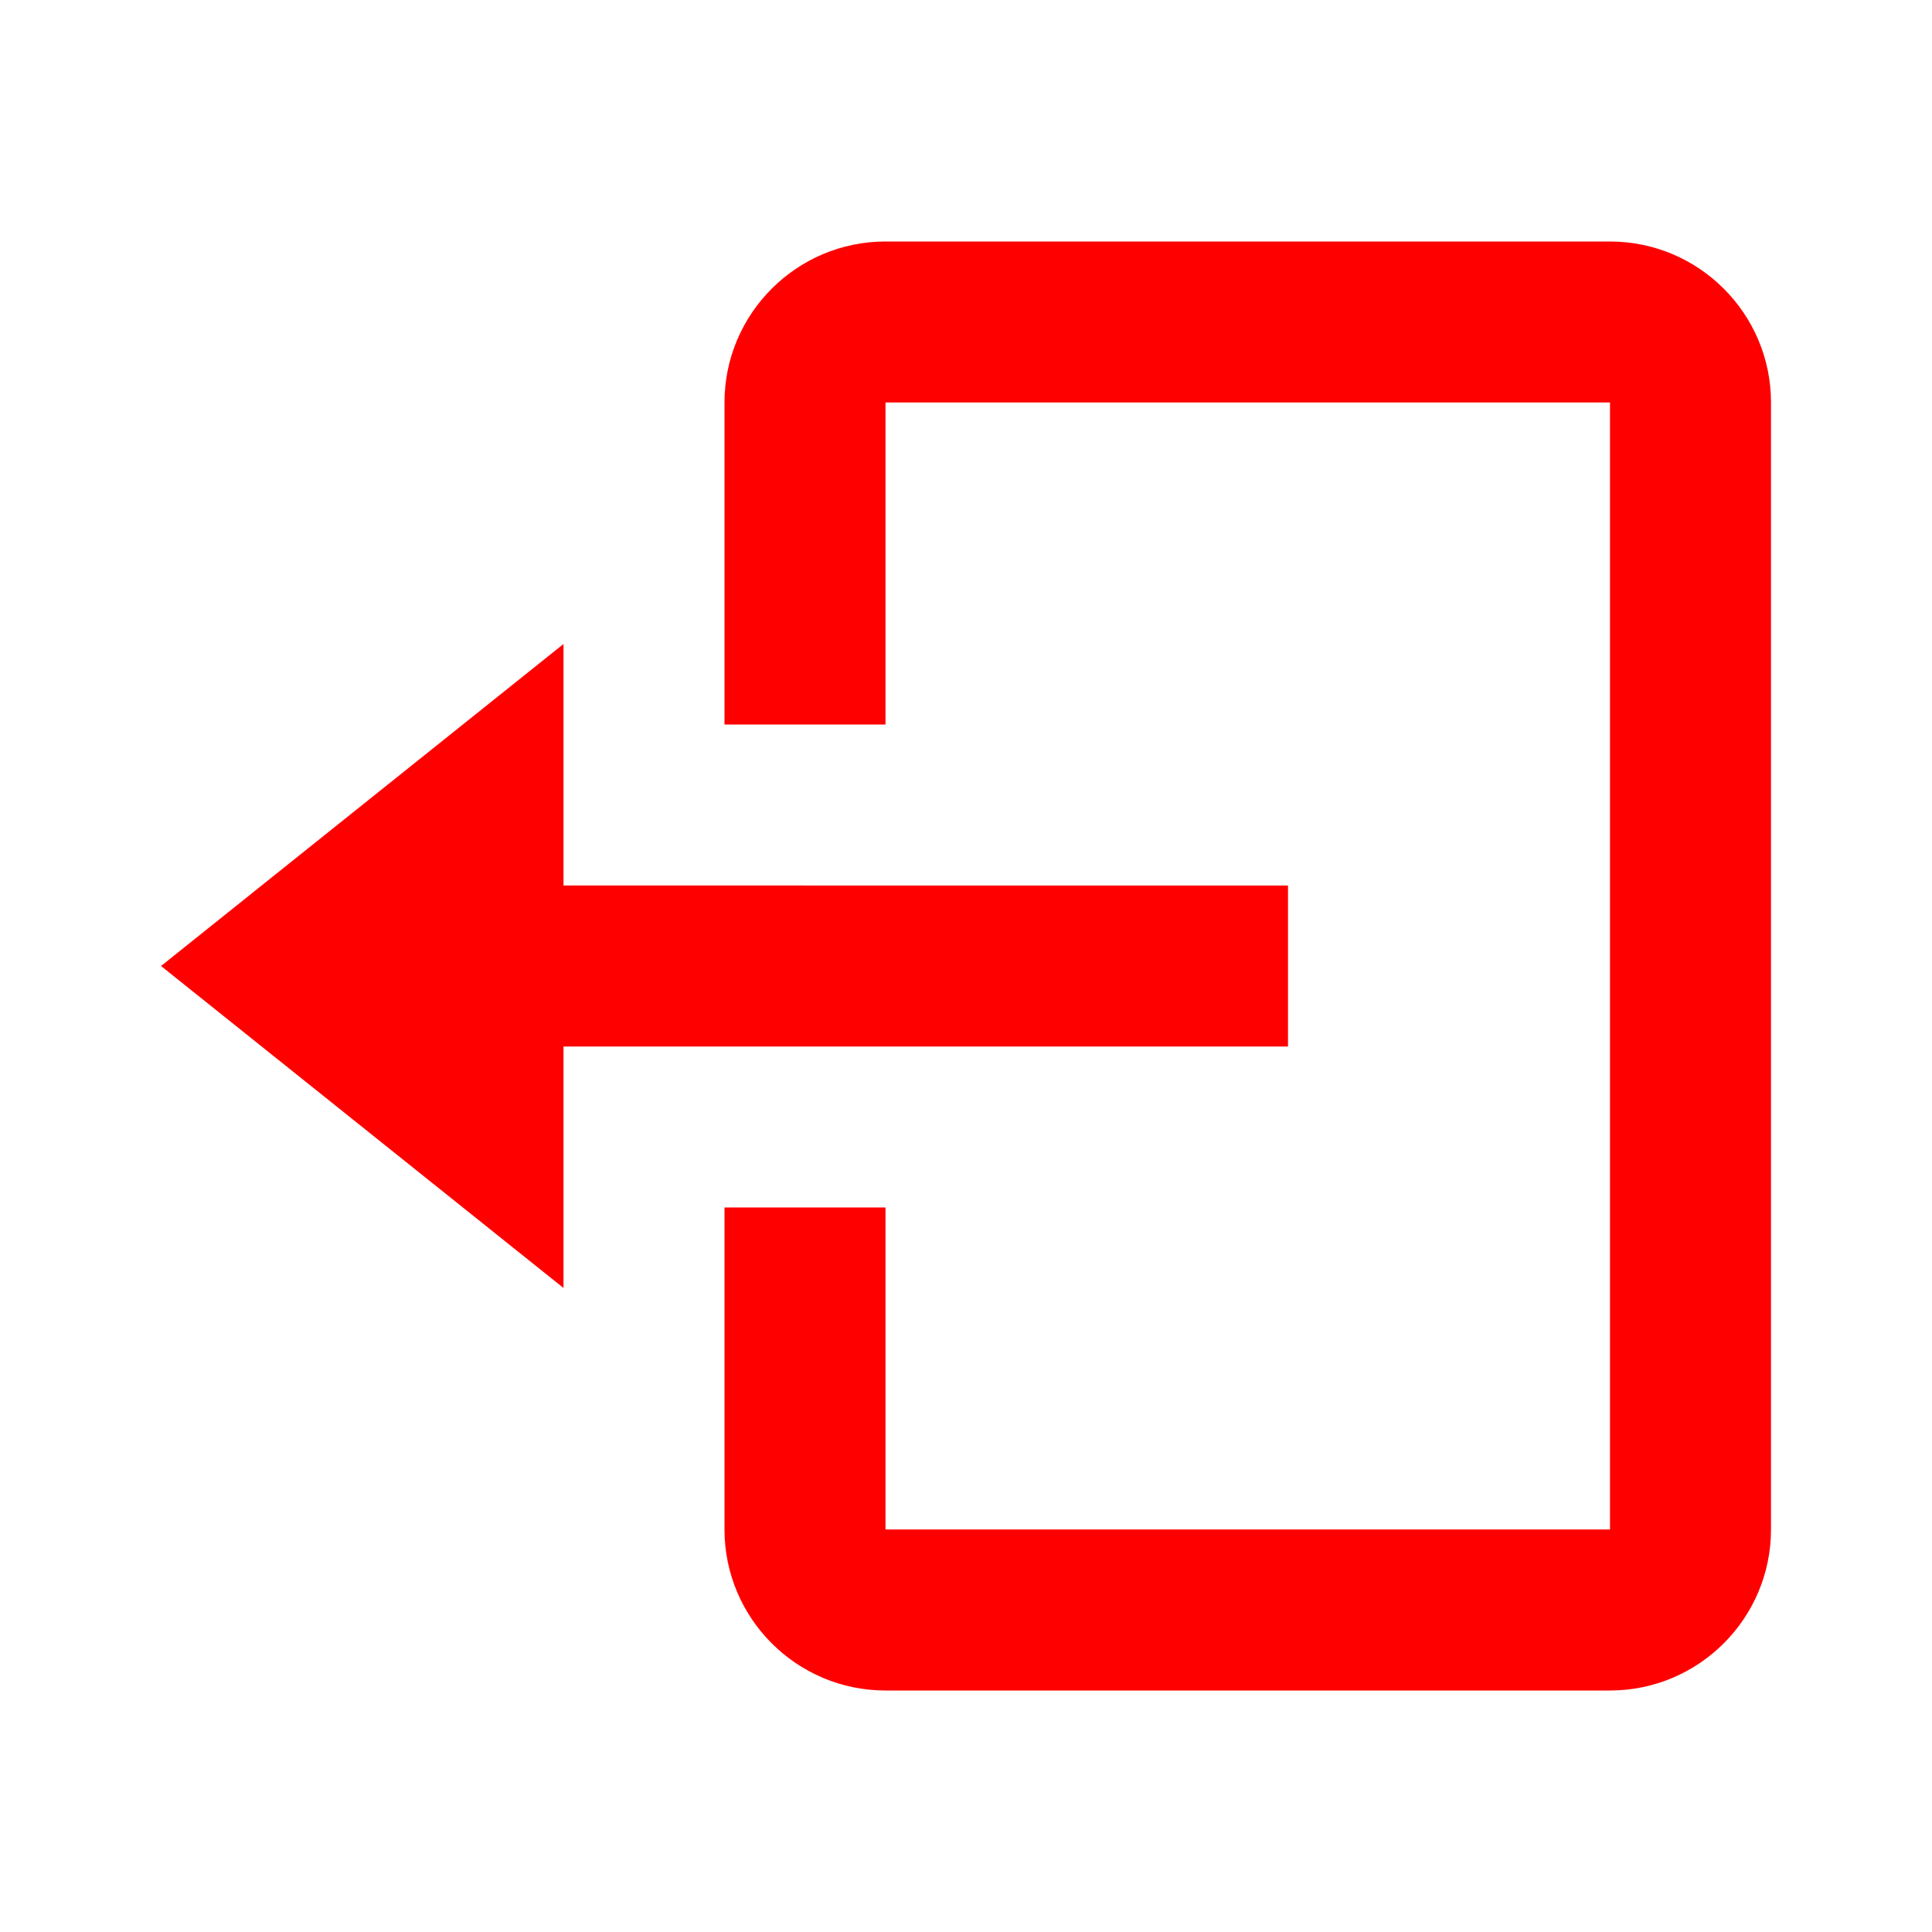 <svg xmlns="http://www.w3.org/2000/svg" width="1em" height="1em" viewBox="0 0 24 24"><path fill="red" d="M16 13v-2H7V8l-5 4l5 4v-3z"/><path fill="red" d="M20 3h-9c-1.103 0-2 .897-2 2v4h2V5h9v14h-9v-4H9v4c0 1.103.897 2 2 2h9c1.103 0 2-.897 2-2V5c0-1.103-.897-2-2-2z"/></svg>